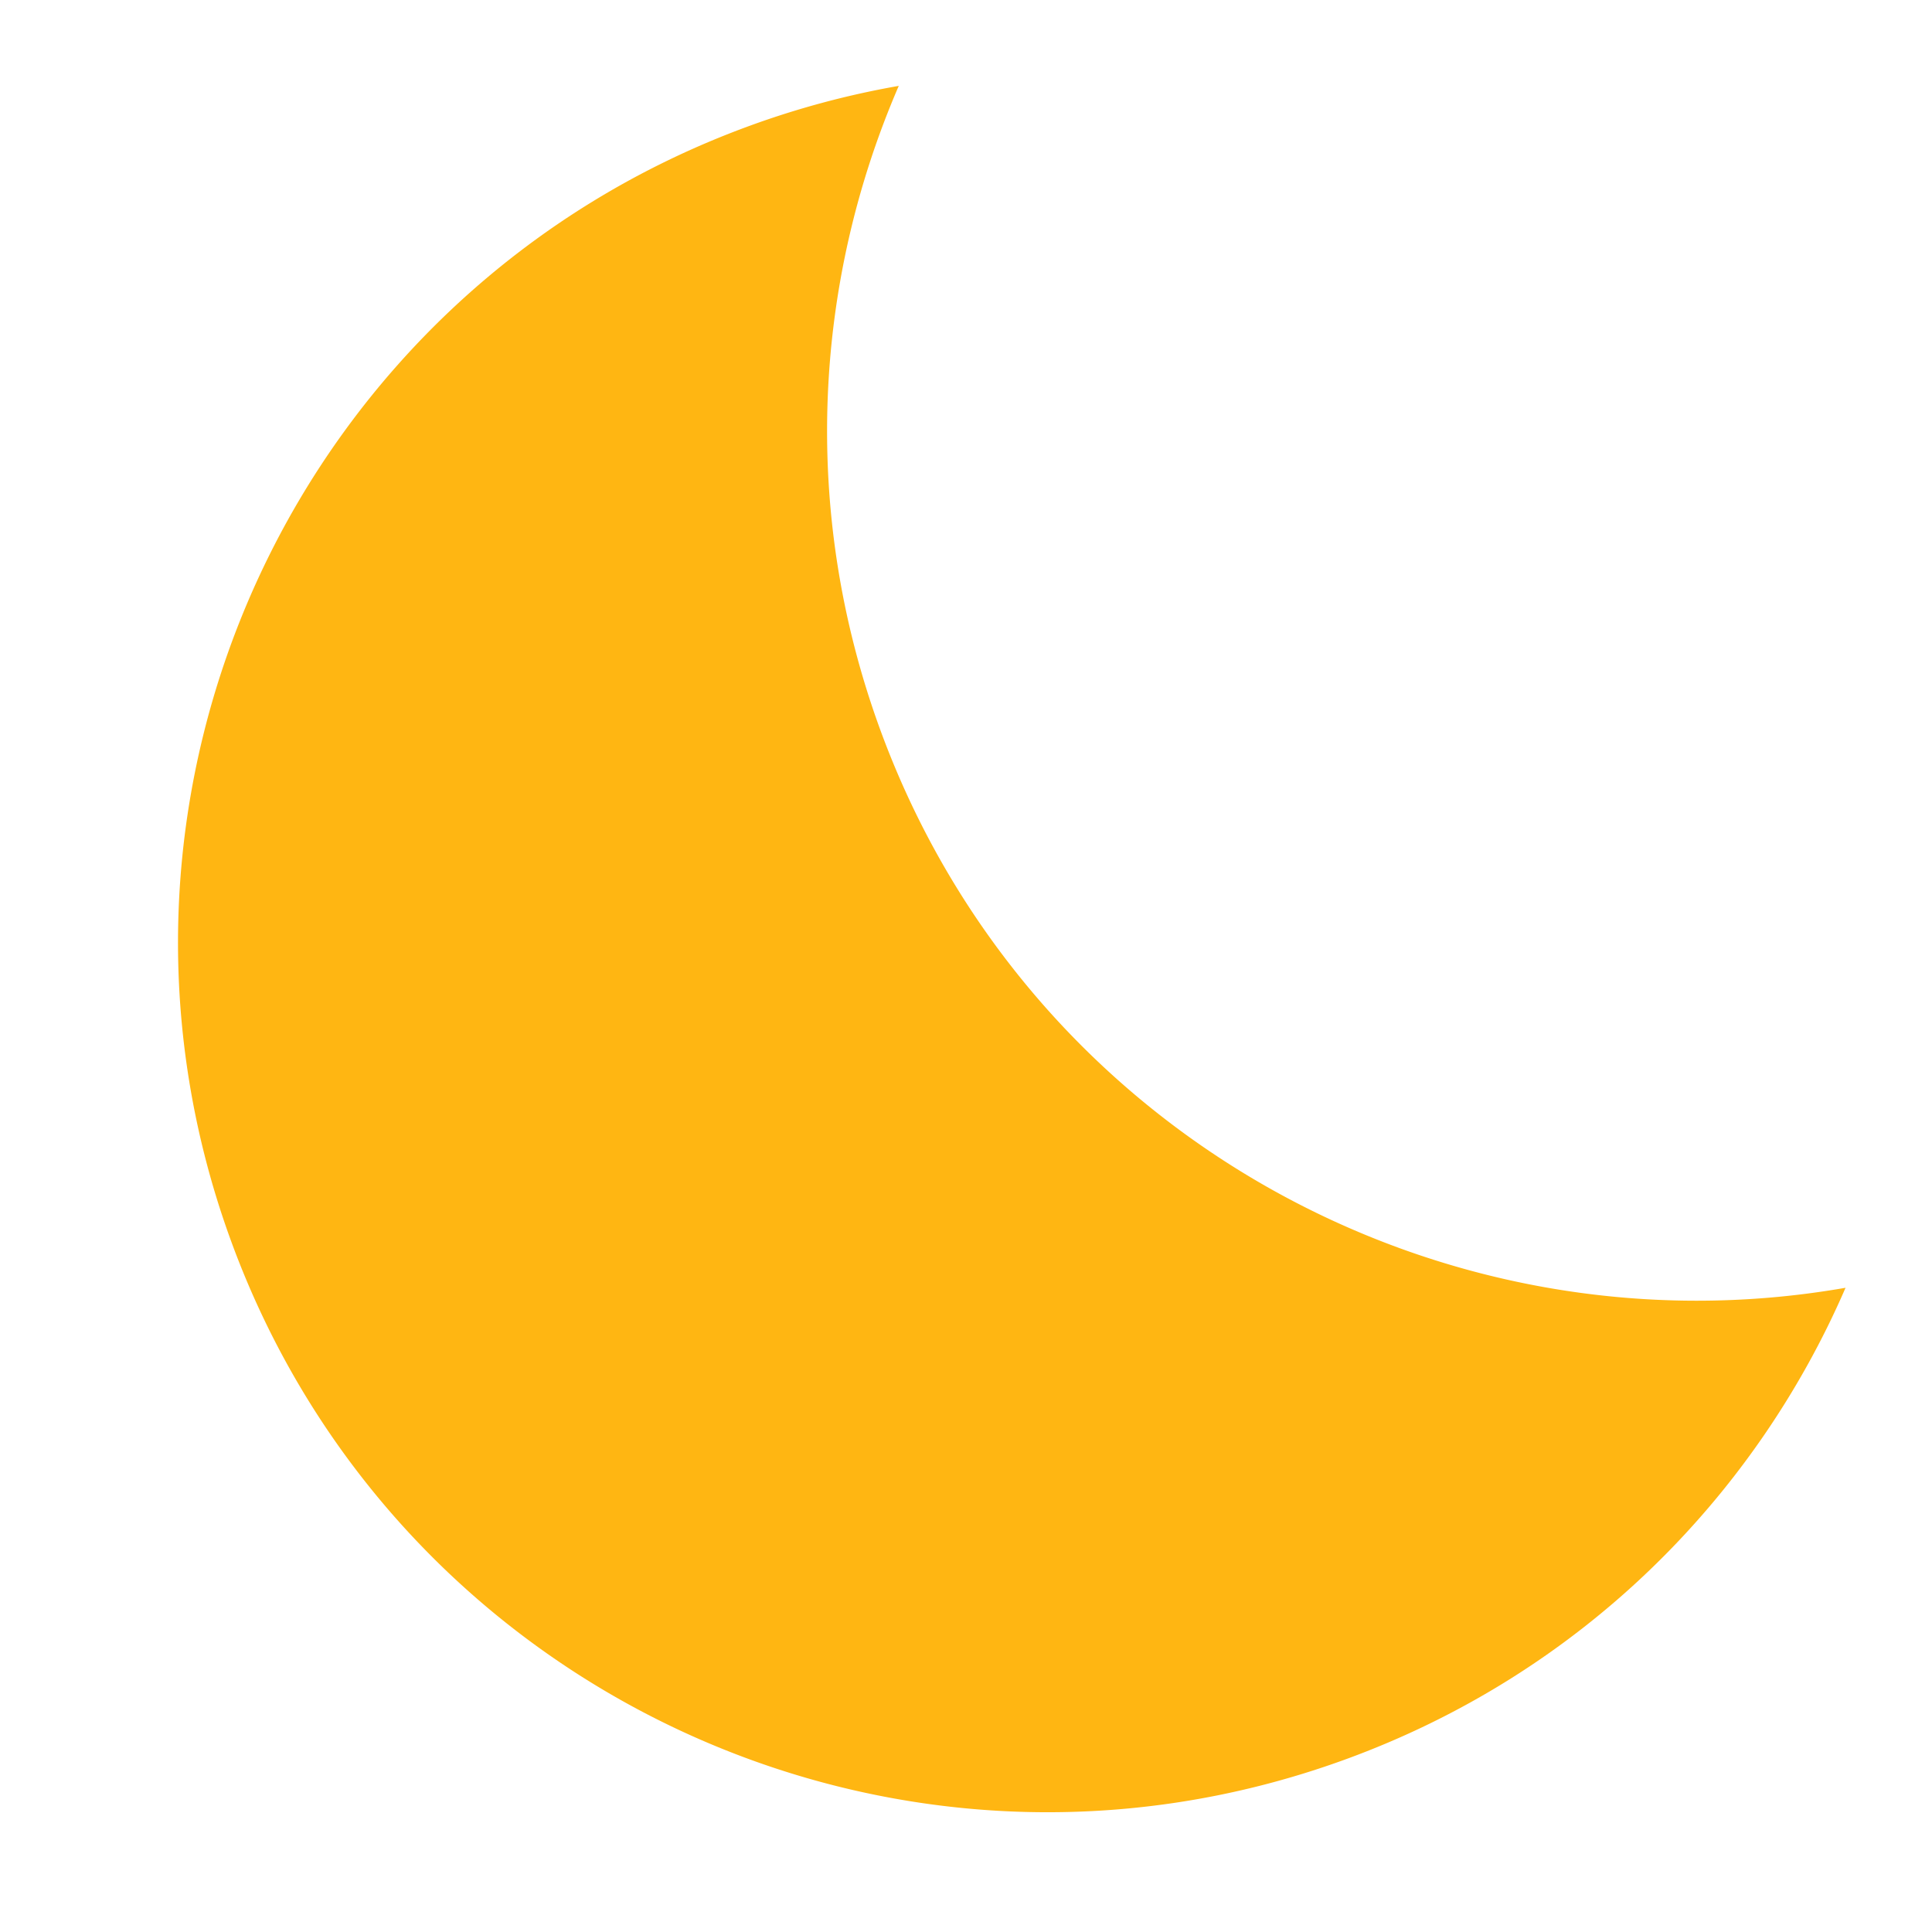 <svg t="1635830923554" class="icon" viewBox="0 0 1024 1024" version="1.1" xmlns="http://www.w3.org/2000/svg" p-id="1118" width="24" height="24"><path d="M466.278 386.048c-41.933-115.2-35.021-236.288 10.086-340.531A462.49 462.49 0 0 0 397.67 66.56C158.515 153.6 35.226 418.048 122.266 657.203s351.488 362.445 590.592 275.405c123.955-45.107 216.73-137.882 265.318-250.061-215.859 37.786-434.33-83.354-511.898-296.499z" fill="#FFB612" p-id="1119"></path></svg>